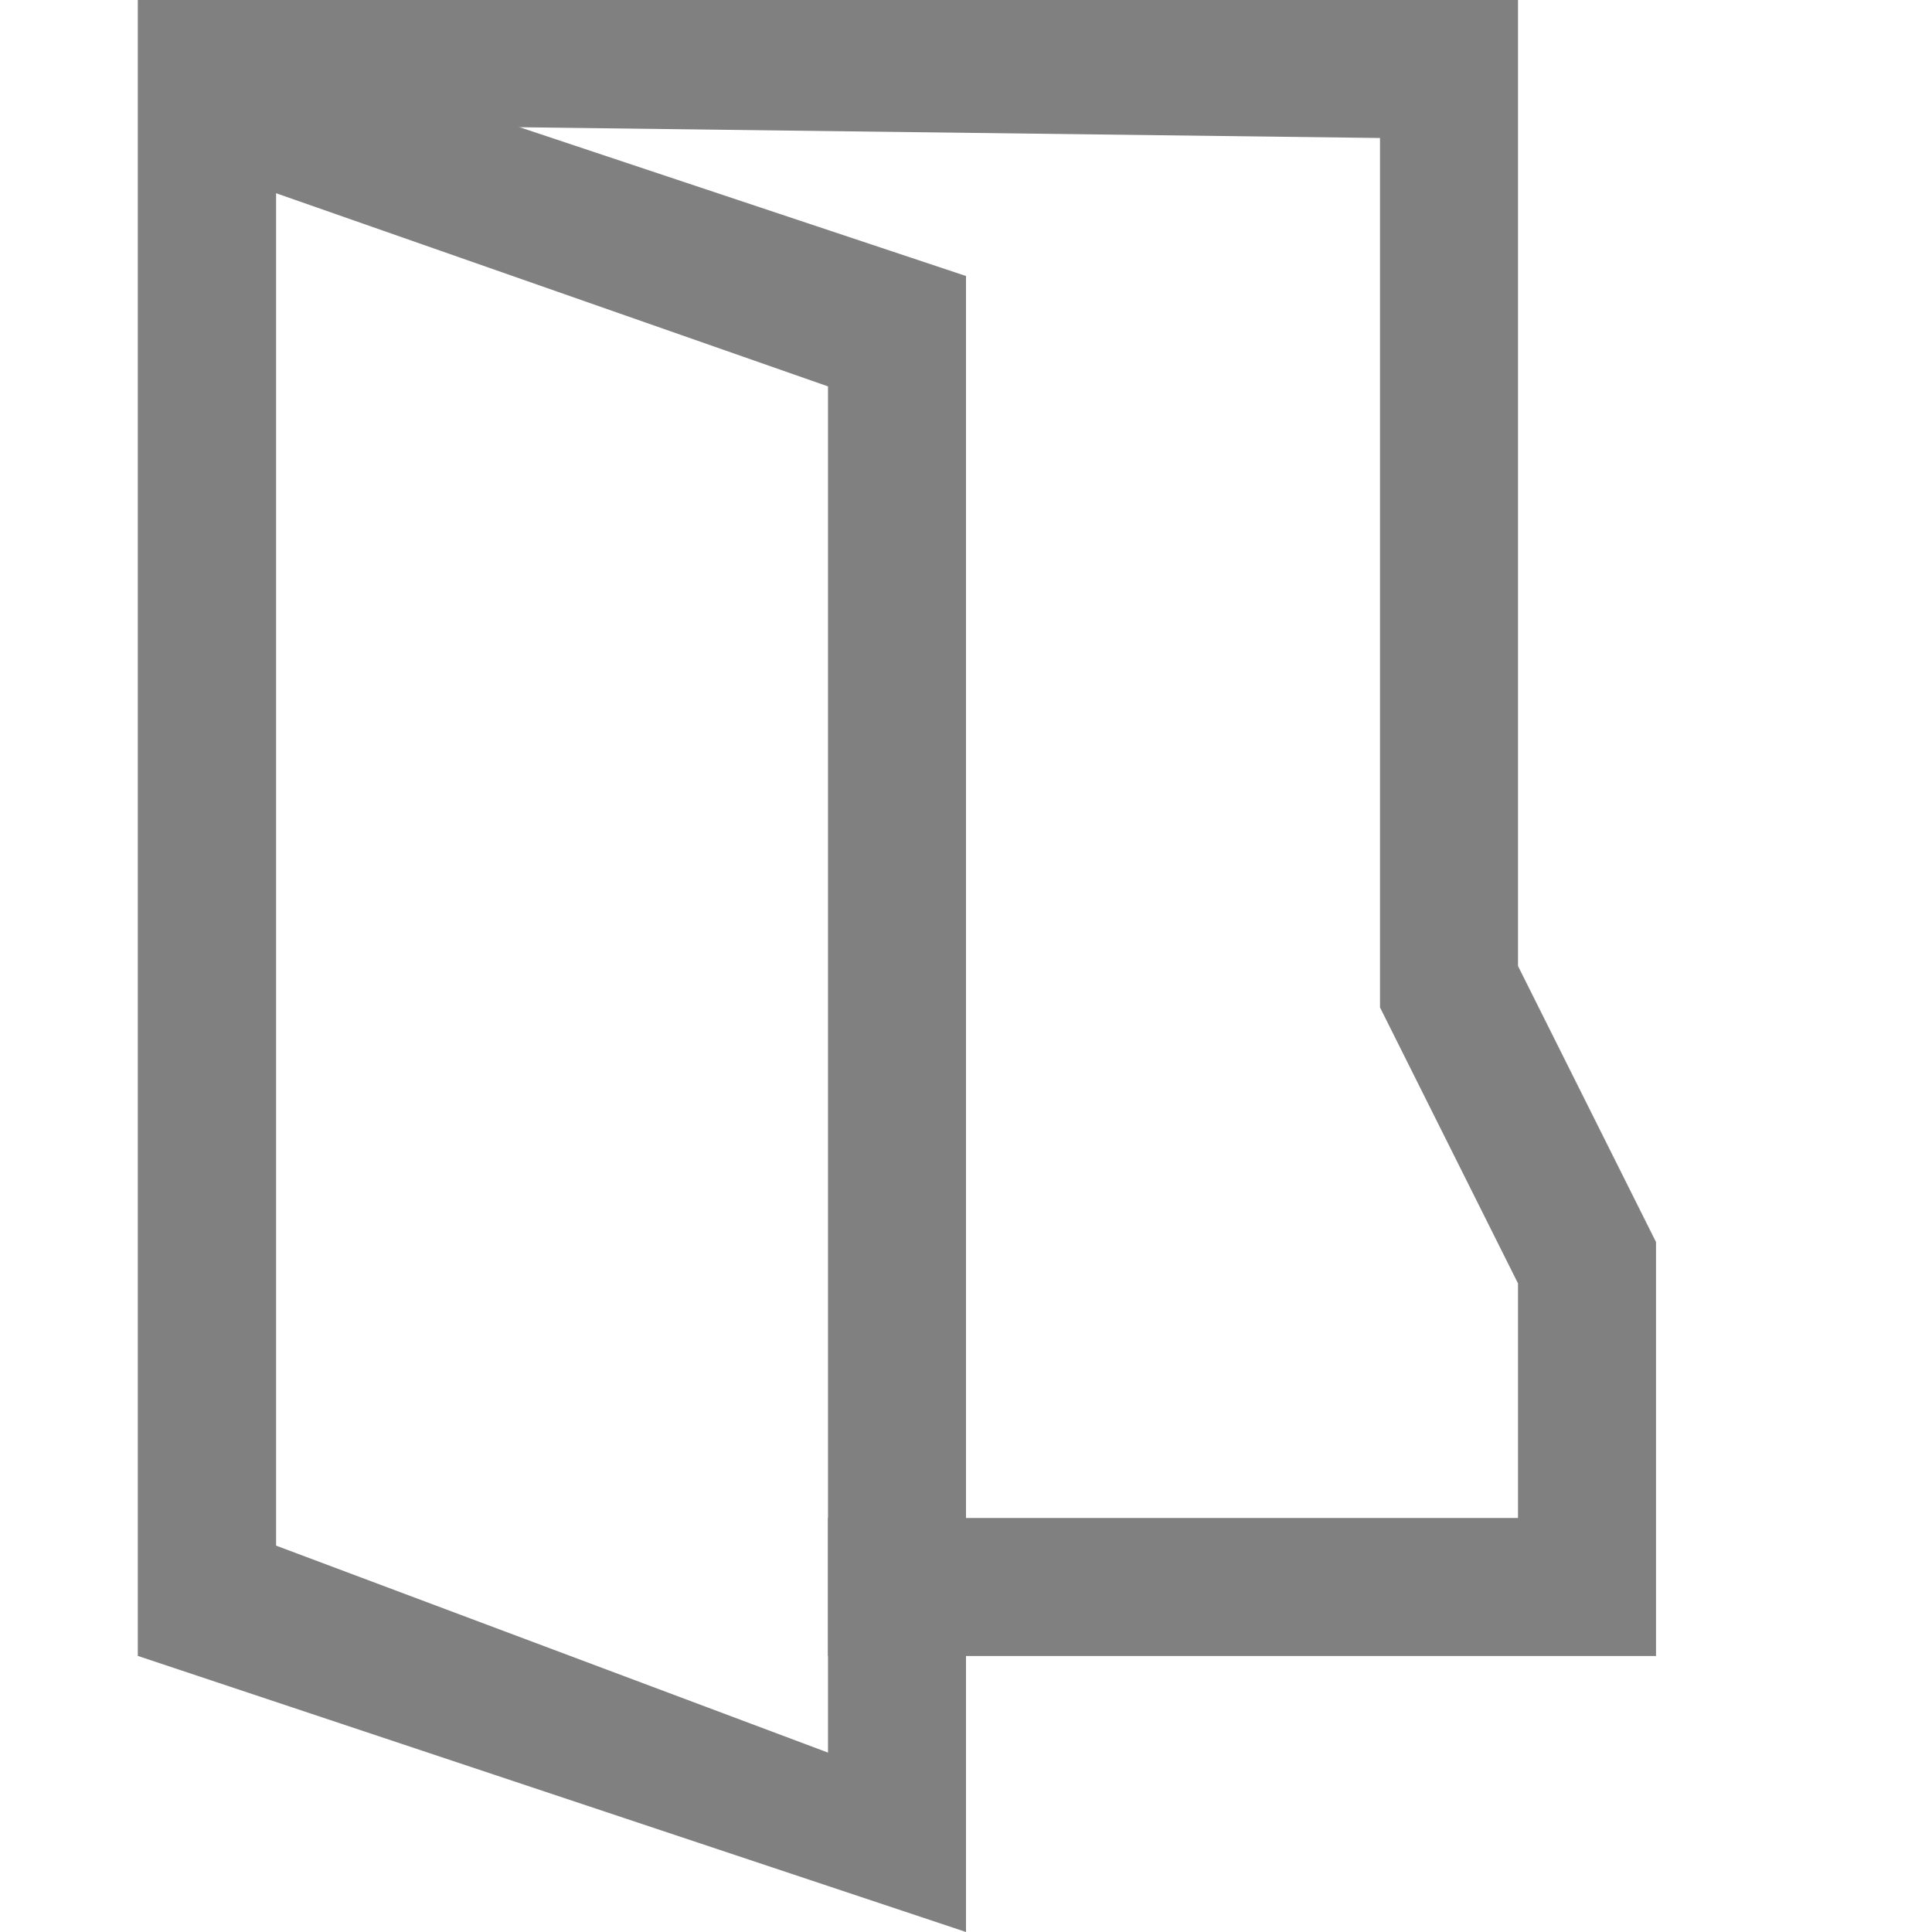 <?xml version="1.0" encoding="utf-8"?>
<!-- Generator: Adobe Illustrator 21.0.0, SVG Export Plug-In . SVG Version: 6.00 Build 0)  -->
<svg version="1.1" id="document-open" xmlns="http://www.w3.org/2000/svg" xmlns:xlink="http://www.w3.org/1999/xlink" x="0px"
	 y="0px" viewBox="0 0 14 14" style="enable-background:new 0 0 14 14;" xml:space="preserve">
<style type="text/css">
	.st0{fill:#808080;}
</style>
<title>14</title>
<g id="_14">
	<polygon class="st0" points="11,7 11,0 1,0 1,12 2,12 2,10 2,0.9 10,1 10,7.3 11,9.3 11,11 6,11 6,12 12,12 12,9 	"/>
	<path class="st0" d="M7,2L1,0v12l6,2v-3.6 M6,12.7l-4-1.5V1.4l4,1.4"/>
</g>
</svg>
